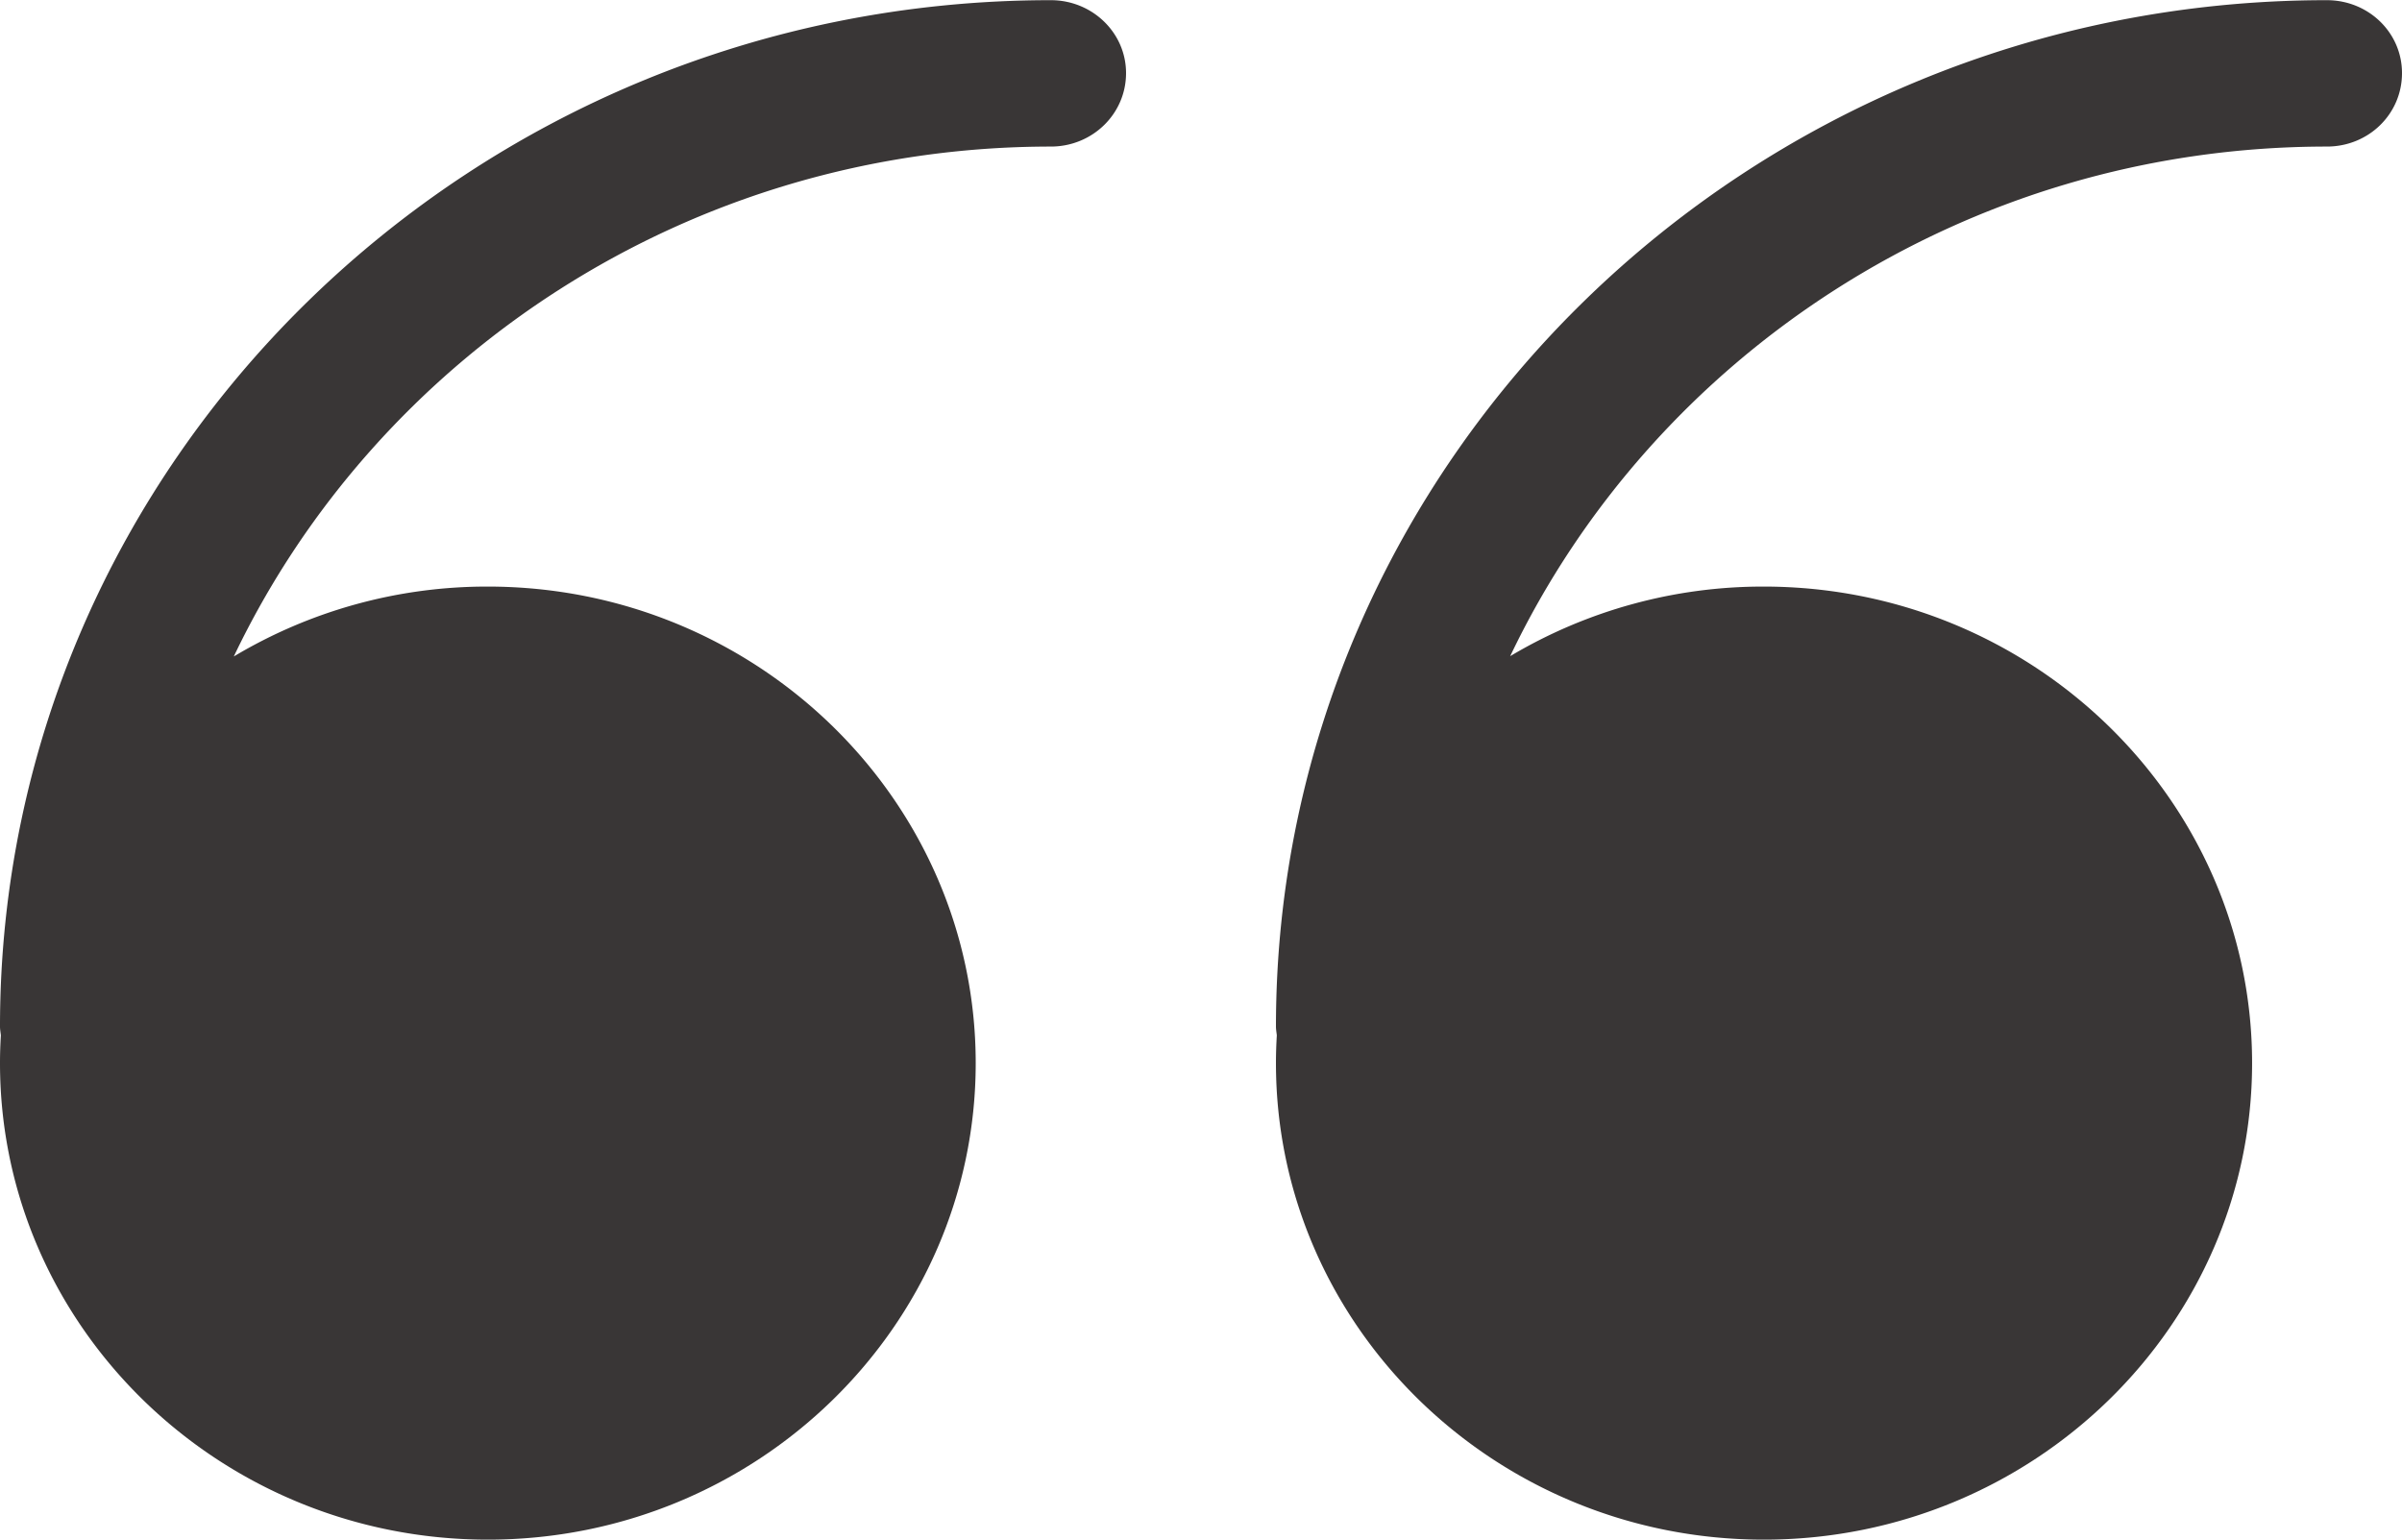 <svg xmlns="http://www.w3.org/2000/svg" width="39" height="25" viewBox="0 0 39 25">
    <path fill="#393636" fill-rule="evenodd" d="M37.78 2.38c-5.865 0-10.931 3.394-13.26 8.275a8.011 8.011 0 0 1 4.118-1.13c4.369 0 7.928 3.471 7.928 7.738s-3.559 7.738-7.928 7.738c-4.368 0-7.921-3.471-7.921-7.738 0-.152.005-.302.014-.452-.005-.047-.014-.093-.014-.141C20.717 7.478 28.371.003 37.78.003c.678 0 1.22.528 1.22 1.184 0 .665-.542 1.193-1.22 1.193zm-20.718 0c-5.867 0-10.937 3.396-13.266 8.28a8.004 8.004 0 0 1 4.125-1.135c4.368 0 7.921 3.471 7.921 7.738s-3.553 7.738-7.921 7.738S0 21.53 0 17.263c0-.152.005-.302.014-.451C.009 16.765 0 16.718 0 16.67 0 7.478 7.653.003 17.062.003c.673 0 1.221.528 1.221 1.184 0 .665-.548 1.193-1.221 1.193z"/>
</svg>
